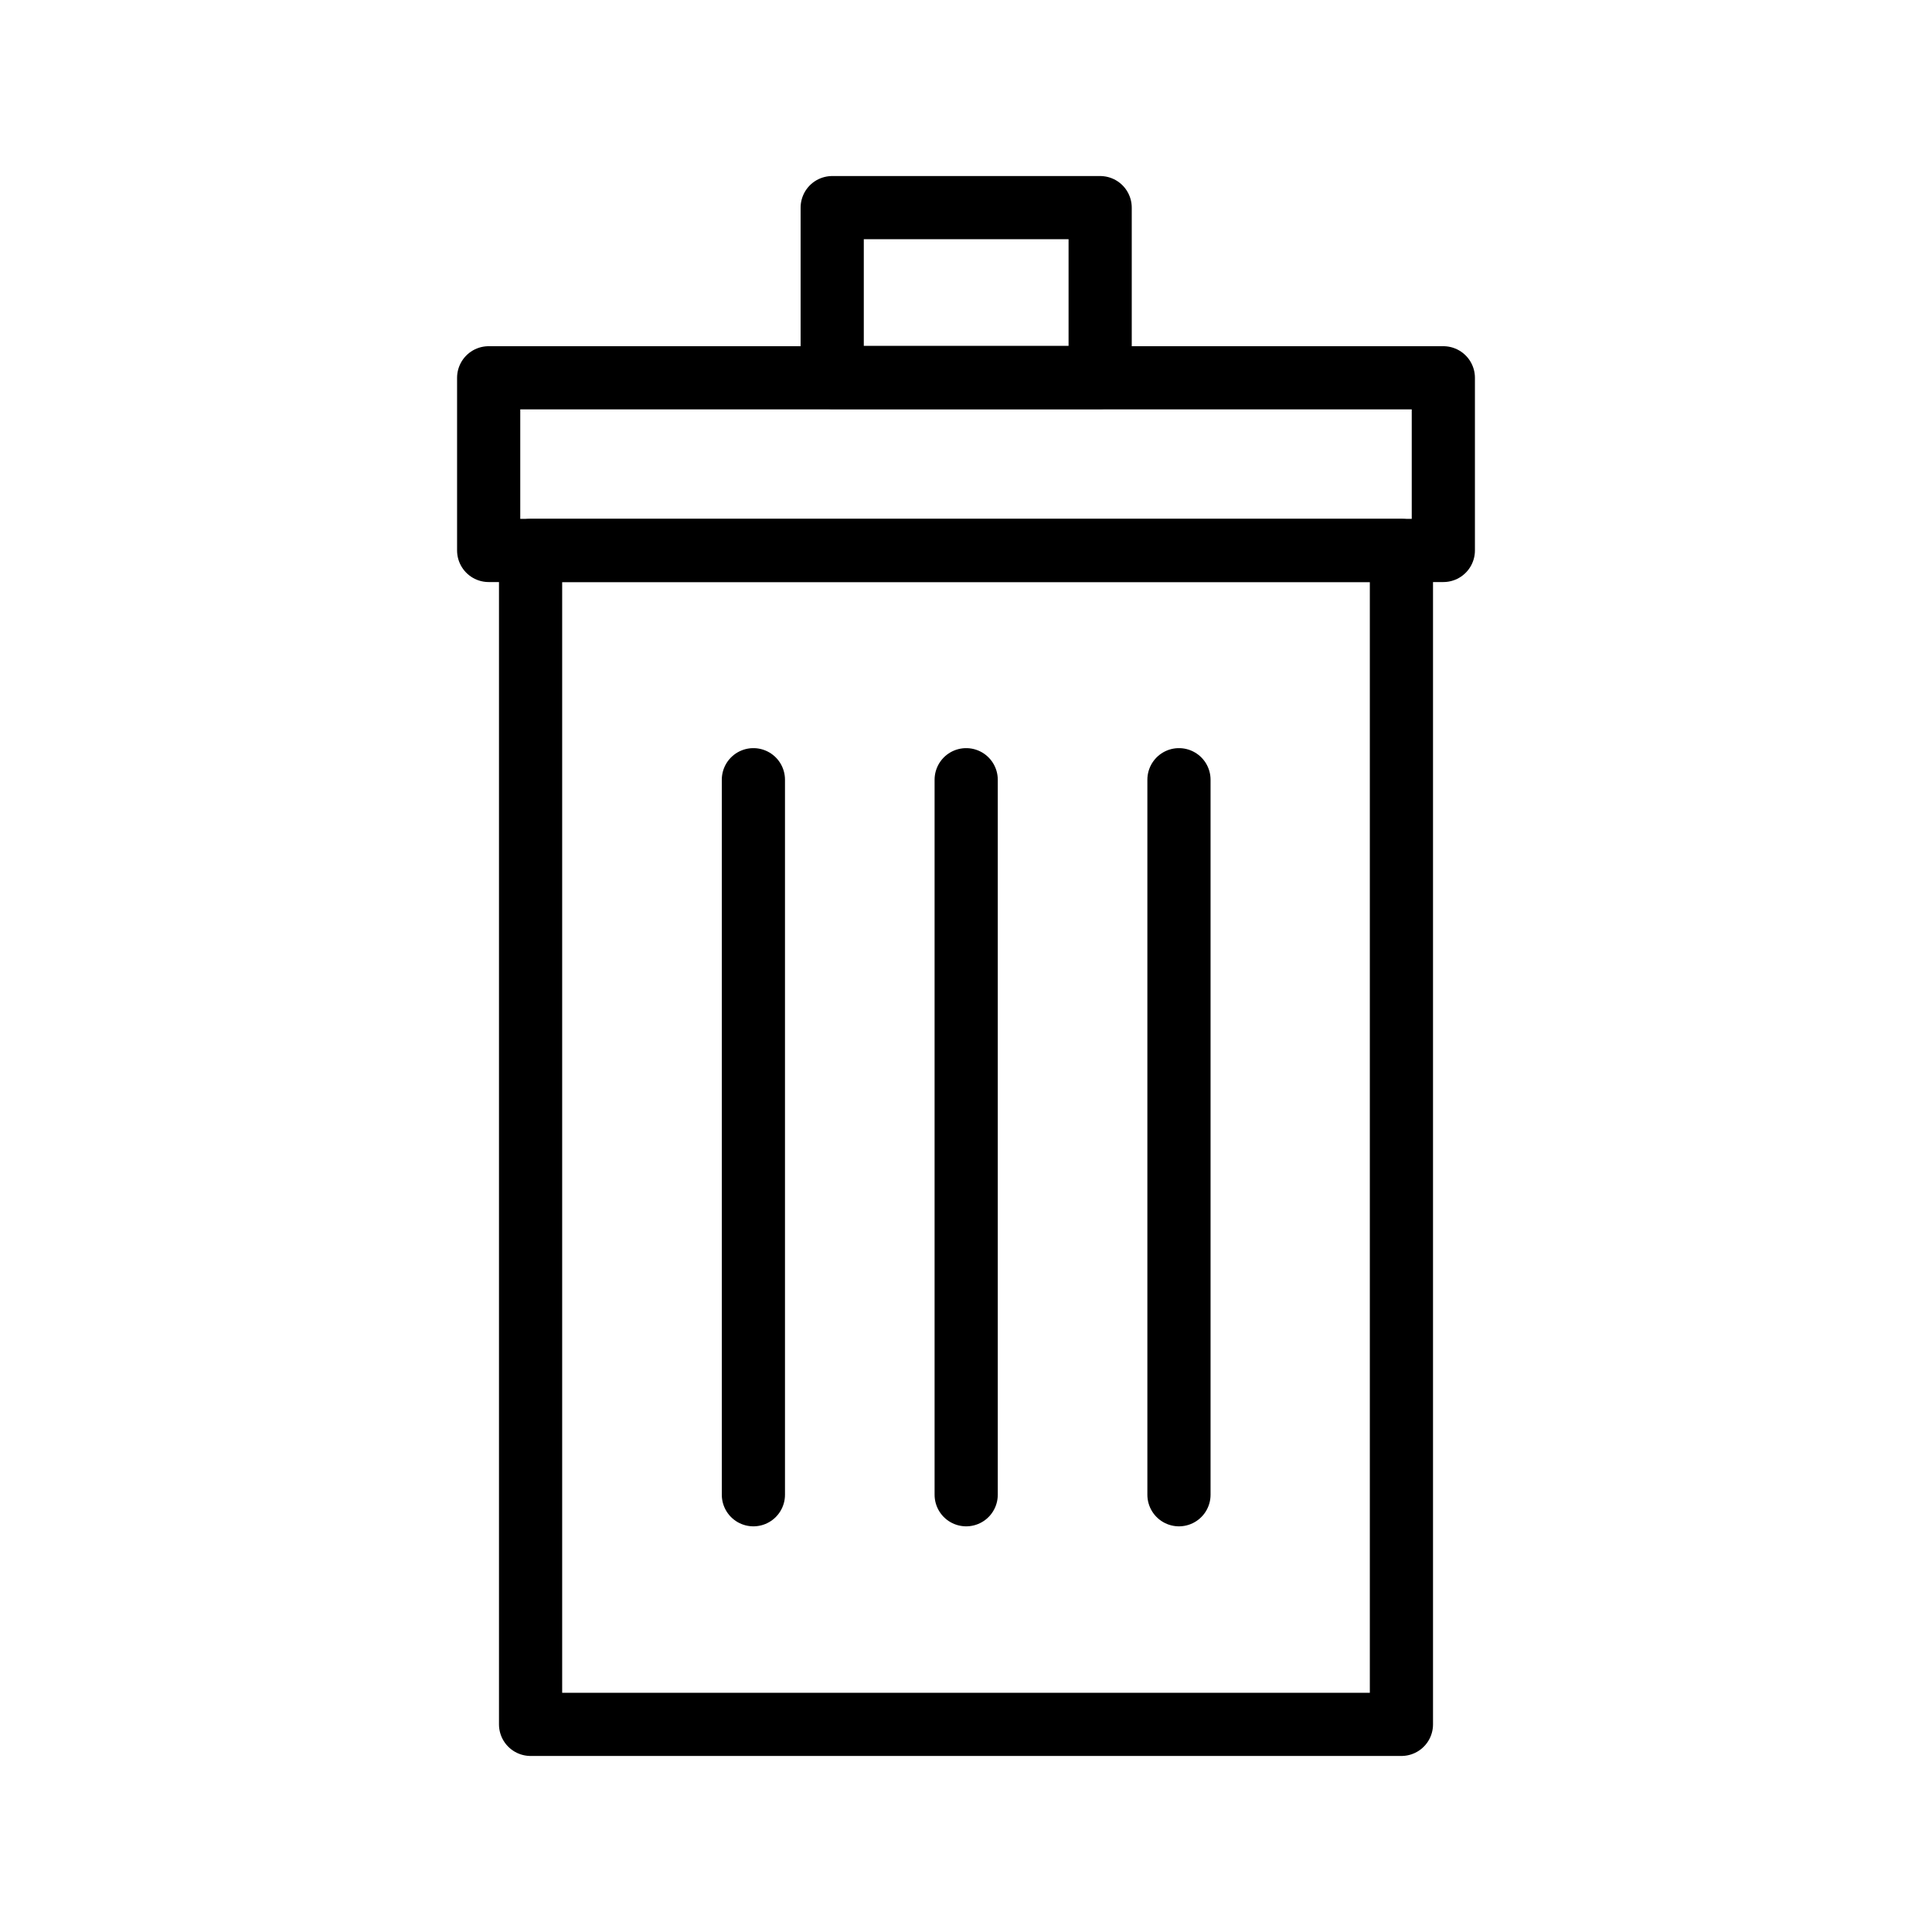 <?xml version="1.0" encoding="UTF-8" standalone="no"?>
<svg
   xmlns:dc="http://purl.org/dc/elements/1.1/"
   xmlns:cc="http://creativecommons.org/ns#"
   xmlns:rdf="http://www.w3.org/1999/02/22-rdf-syntax-ns#"
   xmlns:svg="http://www.w3.org/2000/svg"
   xmlns="http://www.w3.org/2000/svg"
   xmlns:sodipodi="http://sodipodi.sourceforge.net/DTD/sodipodi-0.dtd"
   xmlns:inkscape="http://www.inkscape.org/namespaces/inkscape"
   width="91.44mm"
   height="91.44mm"
   clip-rule="evenodd"
   fill-rule="evenodd"
   image-rendering="optimizeQuality"
   shape-rendering="geometricPrecision"
   text-rendering="geometricPrecision"
   version="1.1"
   viewBox="0 0 9144 9144"
   id="svg25"
   sodipodi:docname="trash.svg"
   inkscape:export-filename="C:\Users\morav\PycharmProjects\URO\trash.png"
   inkscape:export-xdpi="6.9444442"
   inkscape:export-ydpi="6.9444442"
   inkscape:version="0.92.3 (2405546, 2018-03-11)">
  <sodipodi:namedview
     pagecolor="#ffffff"
     bordercolor="#666666"
     borderopacity="1"
     objecttolerance="10"
     gridtolerance="10"
     guidetolerance="10"
     inkscape:pageopacity="0"
     inkscape:pageshadow="2"
     inkscape:window-width="1920"
     inkscape:window-height="1017"
     id="namedview27"
     showgrid="false"
     inkscape:zoom="1.3657407"
     inkscape:cx="249.29954"
     inkscape:cy="129.93755"
     inkscape:window-x="1672"
     inkscape:window-y="-8"
     inkscape:window-maximized="1"
     inkscape:current-layer="svg25" />
  <defs
     id="defs9">
    <style
       type="text/css"
       id="style2">.str0 {stroke:white;stroke-width:176.38;stroke-linecap:round;stroke-linejoin:round} .fil1 {fill:none} .fil0 {fill:url(#a)}</style>
    <linearGradient
       id="a"
       x1="8595.4"
       x2="548.64"
       y1="8595.4"
       y2="548.63"
       gradientUnits="userSpaceOnUse">
      <stop
         stop-color="#48CFAE"
         offset="0"
         id="stop4" />
      <stop
         stop-color="#4FC0E8"
         offset="1"
         id="stop6" />
    </linearGradient>
  </defs>
  <g
     id="g4759"
     transform="translate(0.5)">
    <rect
       style="fill:none;stroke:#000000;stroke-width:299.043;stroke-linecap:round;stroke-linejoin:round;stroke-opacity:1"
       id="rect13"
       height="5555.985"
       width="4121.636"
       y="2605.28"
       x="2510.682"
       class="fil1 str0" />
    <rect
       style="fill:none;stroke:#000000;stroke-width:299.043;stroke-linecap:round;stroke-linejoin:round;stroke-opacity:1"
       id="rect15"
       height="803.643"
       width="1268.196"
       y="982.735"
       x="3938.25"
       class="fil1 str0" />
    <line
       style="fill:none;stroke:#000000;stroke-width:299.043;stroke-linecap:round;stroke-linejoin:round;stroke-opacity:1"
       id="line17"
       y2="7074.482"
       y1="3690.367"
       x2="4572.348"
       x1="4572.348"
       class="fil1 str0" />
    <line
       style="fill:none;stroke:#000000;stroke-width:299.043;stroke-linecap:round;stroke-linejoin:round;stroke-opacity:1"
       id="line19"
       y2="7074.482"
       y1="3690.367"
       x2="5579.444"
       x1="5579.444"
       class="fil1 str0" />
    <line
       style="fill:none;stroke:#000000;stroke-width:299.043;stroke-linecap:round;stroke-linejoin:round;stroke-opacity:1"
       id="line21"
       y2="7074.482"
       y1="3690.367"
       x2="3565.251"
       x1="3565.251"
       class="fil1 str0" />
    <rect
       style="fill:none;stroke:#000000;stroke-width:299.043;stroke-linecap:round;stroke-linejoin:round;stroke-opacity:1"
       id="rect23"
       height="817.206"
       width="4518.371"
       y="1788.073"
       x="2312.315"
       class="fil1 str0" />
  </g>
</svg>
